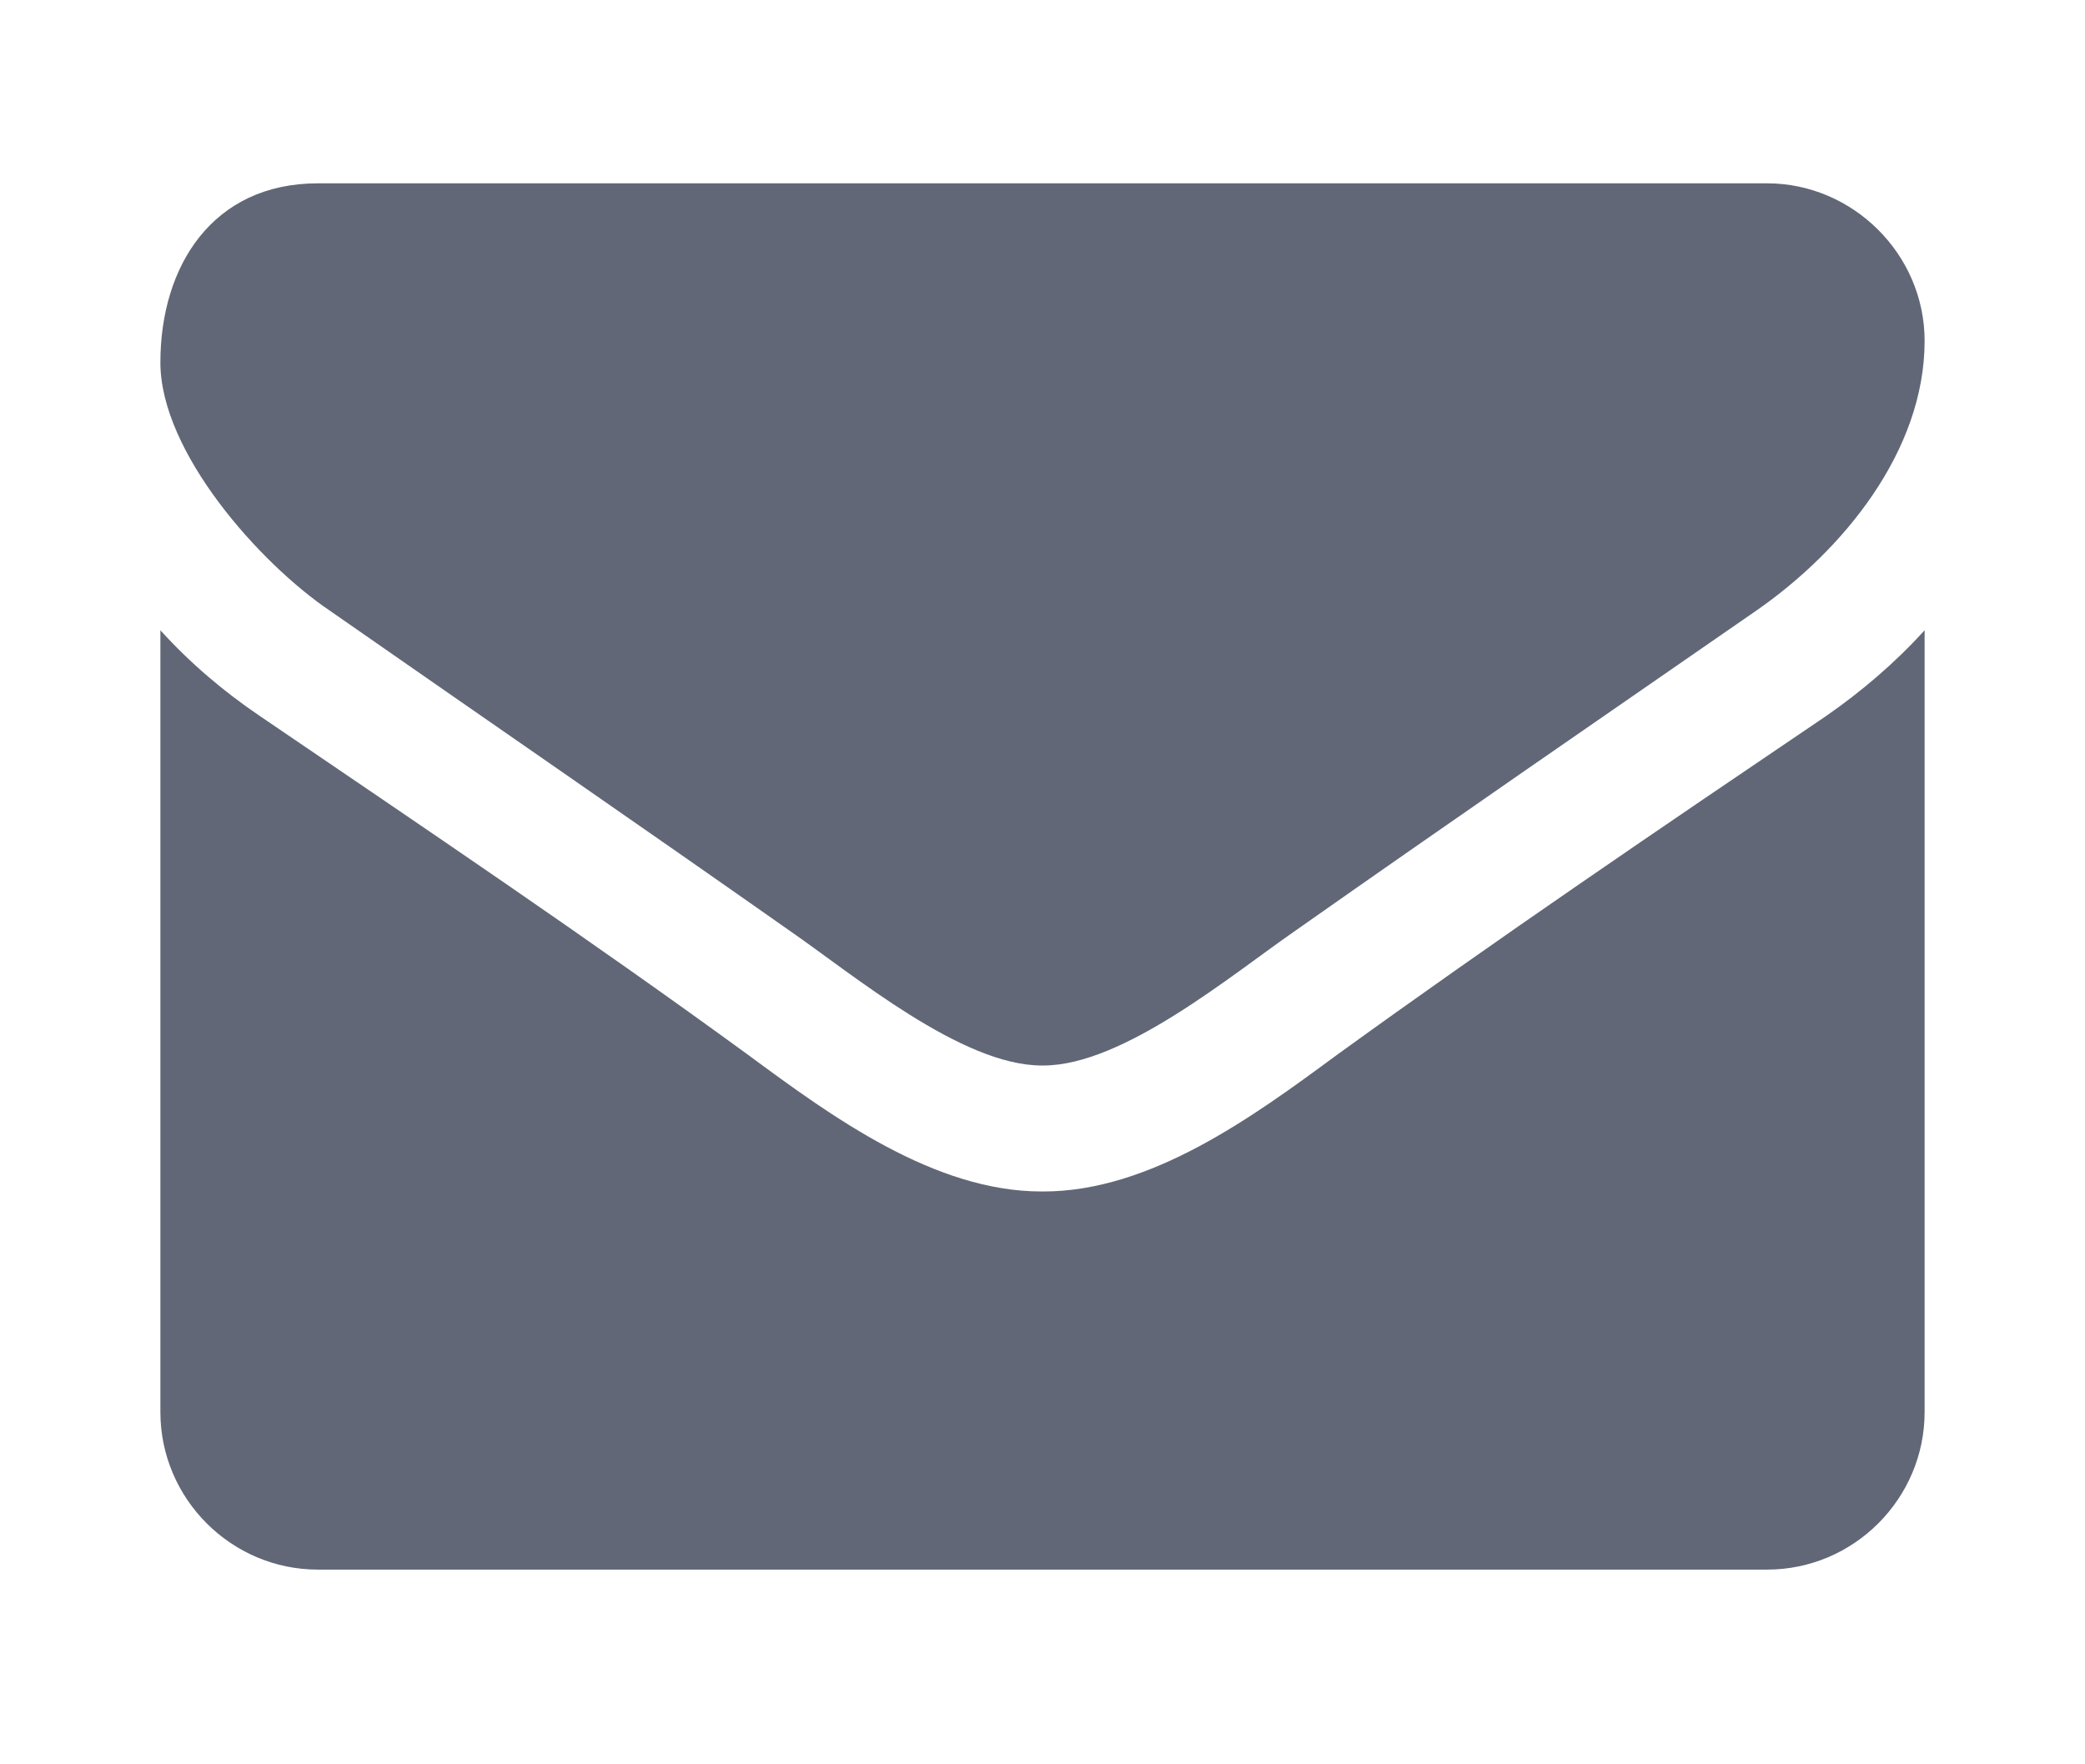 <svg width="26" height="22" viewBox="0 0 26 22" fill="none" xmlns="http://www.w3.org/2000/svg">
<g filter="url(#filter0_d)">
<path d="M24 5.859C23.632 6.265 23.214 6.621 22.772 6.928C20.722 8.315 18.66 9.714 16.659 11.163C15.627 11.924 14.35 12.857 13.012 12.857H13H12.988C11.65 12.857 10.373 11.924 9.342 11.163C7.34 9.702 5.278 8.315 3.24 6.928C2.786 6.621 2.368 6.265 2 5.859V15.607C2 16.688 2.884 17.572 3.964 17.572H22.036C23.116 17.572 24 16.688 24 15.607V5.859ZM24 2.25C24 1.17 23.104 0.286 22.036 0.286H3.964C2.651 0.286 2 1.317 2 2.52C2 3.637 3.24 5.025 4.112 5.614C6.015 6.94 7.942 8.266 9.845 9.604C10.643 10.156 11.993 11.286 12.988 11.286H13H13.012C14.007 11.286 15.357 10.156 16.155 9.604C18.058 8.266 19.985 6.94 21.901 5.614C22.981 4.865 24 3.625 24 2.25Z" fill="#616776"/>
</g>
<defs>
<filter id="filter0_d" x="0" y="0.286" width="26" height="21.286" filterUnits="userSpaceOnUse" color-interpolation-filters="sRGB">
<feFlood flood-opacity="0" result="BackgroundImageFix"/>
<feColorMatrix in="SourceAlpha" type="matrix" values="0 0 0 0 0 0 0 0 0 0 0 0 0 0 0 0 0 0 127 0"/>
<feOffset dy="2"/>
<feGaussianBlur stdDeviation="1"/>
<feColorMatrix type="matrix" values="0 0 0 0 0 0 0 0 0 0 0 0 0 0 0 0 0 0 0.25 0"/>
<feBlend mode="normal" in2="BackgroundImageFix" result="effect1_dropShadow"/>
<feBlend mode="normal" in="SourceGraphic" in2="effect1_dropShadow" result="shape"/>
</filter>
</defs>
</svg>
